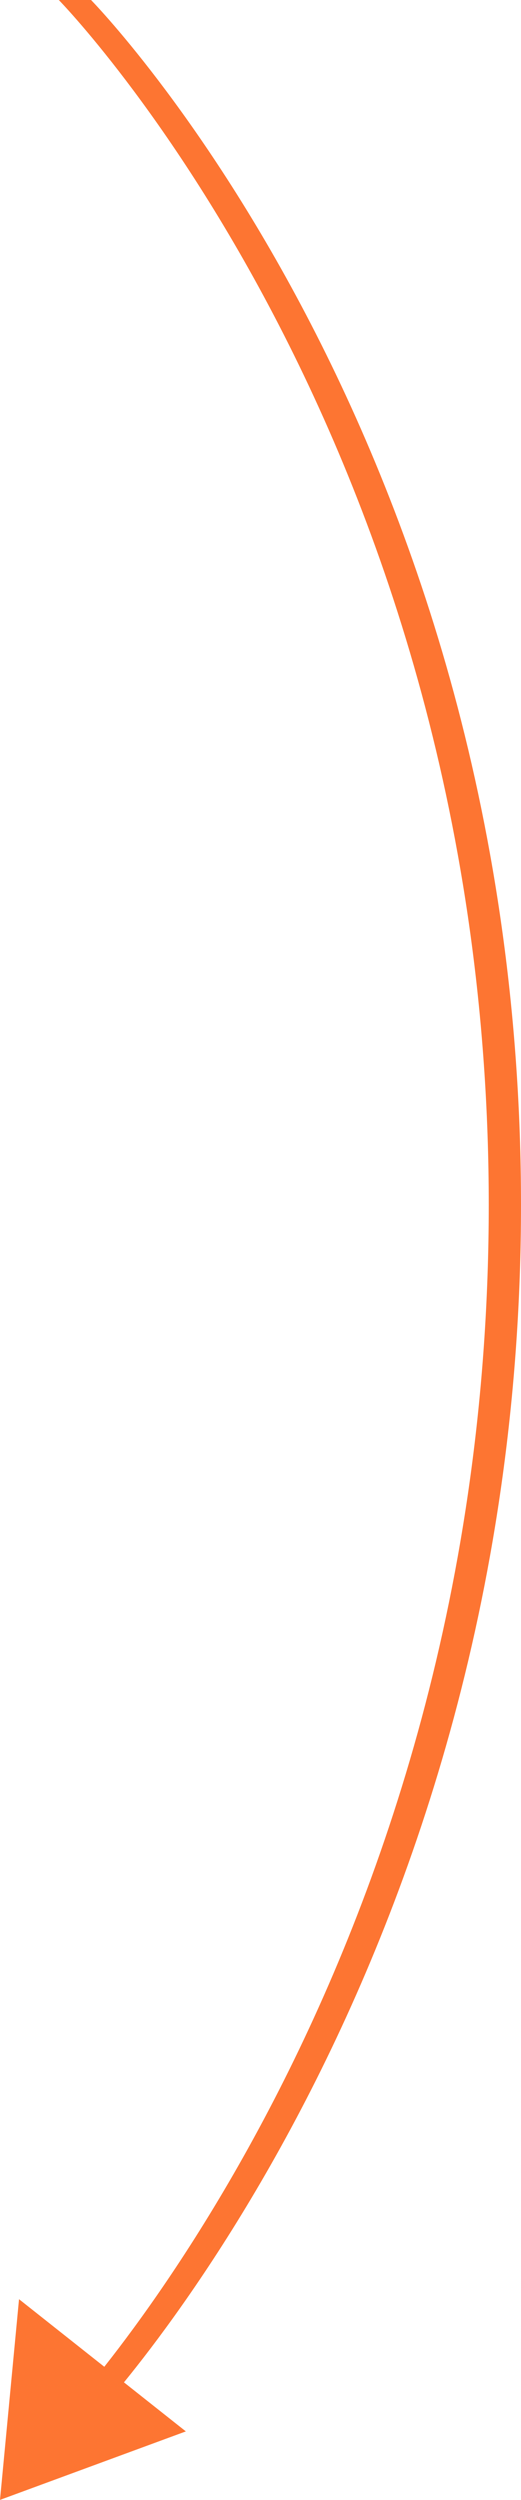 <svg xmlns="http://www.w3.org/2000/svg" width="48.47" height="232.375"><path d="M5.47 0h3s40 40.652 40 112c0 71.151-40 113-40 113h-3s40-41.7 40-113c0-71.2-40-112-40-112zm11.82 226.008L0 232.375l1.77-18.656z" fill="#fd7532"/></svg>